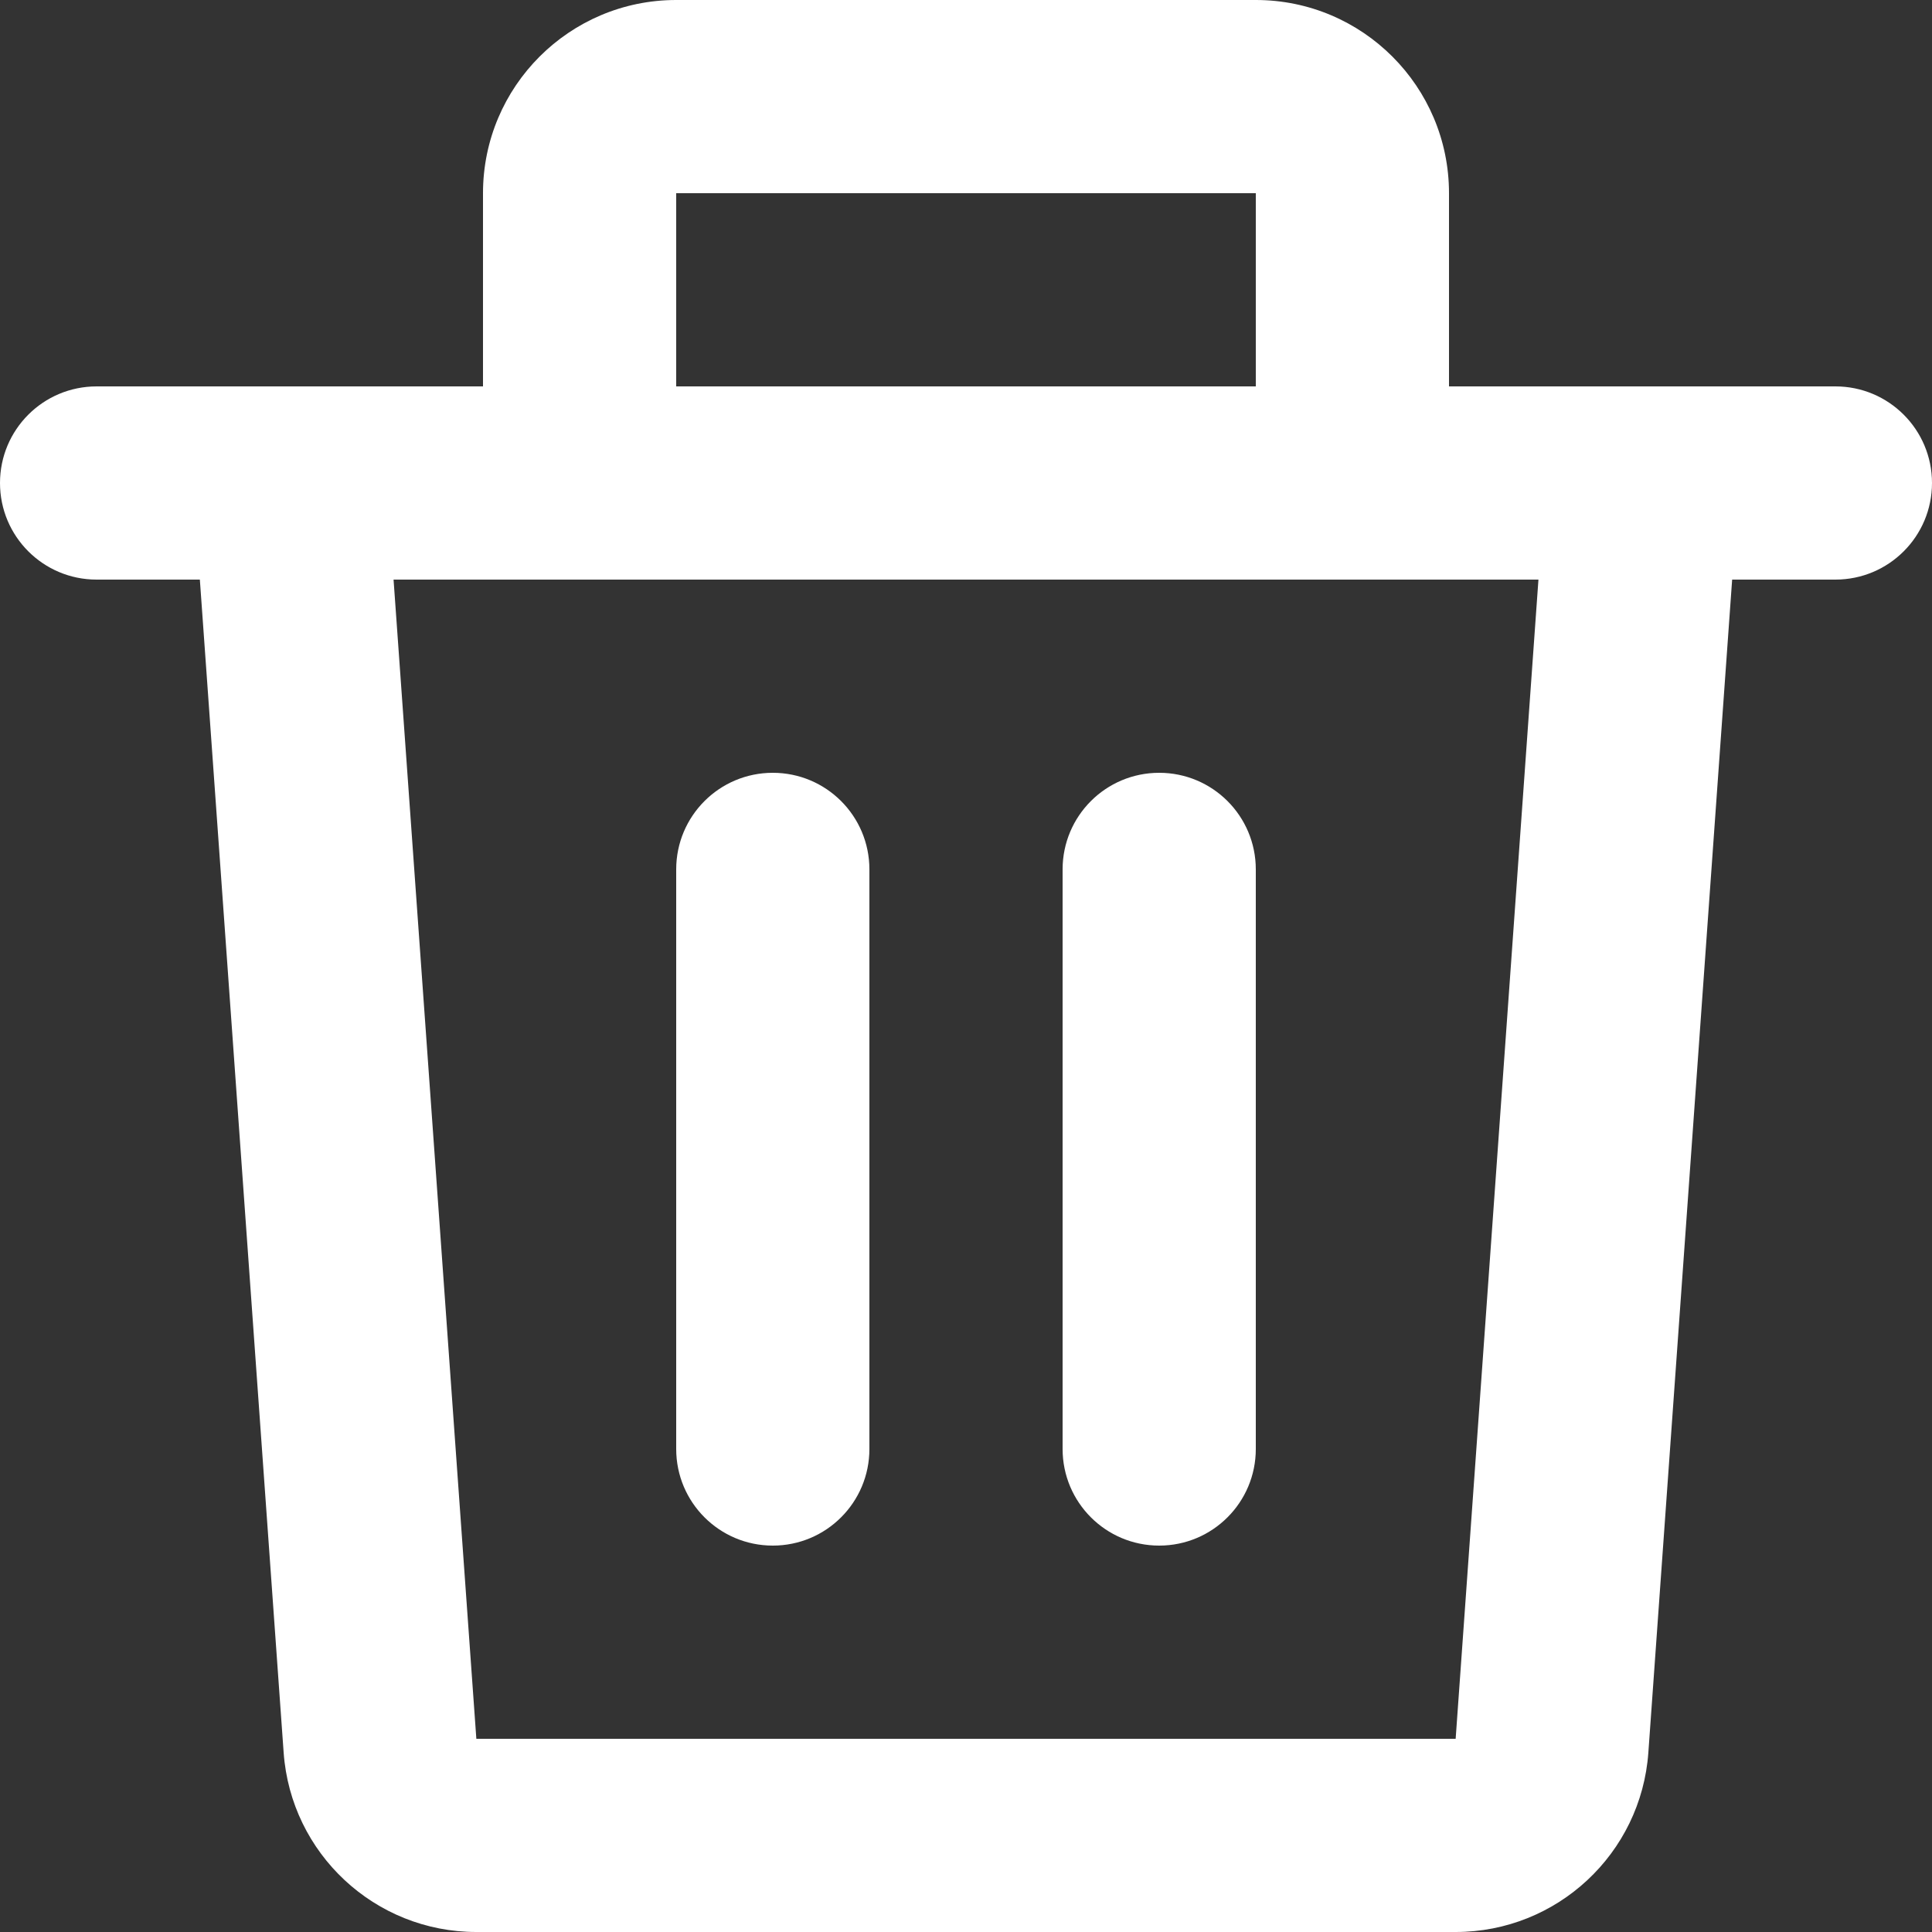 <svg width="27" height="27" viewBox="0 0 27 27" fill="none" xmlns="http://www.w3.org/2000/svg">
<rect x="0" y="0" width="27" height="27" fill="#333333" stroke="none"/>
<path d="M6.75 2.7C6.75 1.209 7.959 0 9.45 0H17.55C19.041 0 20.25 1.209 20.25 2.7V5.4H22.936C22.944 5.4 22.953 5.4 22.961 5.4H25.65C26.396 5.4 27 6.004 27 6.75C27 7.496 26.396 8.1 25.65 8.1H24.207L23.036 24.492C22.935 25.905 21.759 27 20.343 27H6.657C5.24 27 4.065 25.905 3.964 24.492L2.793 8.1H1.35C0.604 8.1 0 7.496 0 6.75C0 6.004 0.604 5.4 1.35 5.4H4.039C4.047 5.4 4.056 5.4 4.064 5.4H6.75V2.7ZM9.45 5.4H17.55V2.7H9.45V5.4ZM5.5 8.1L6.657 24.3H20.343L21.5 8.1H5.5ZM10.8 10.8C11.546 10.8 12.15 11.404 12.15 12.15V20.25C12.15 20.996 11.546 21.6 10.8 21.6C10.054 21.6 9.45 20.996 9.45 20.25V12.15C9.45 11.404 10.054 10.8 10.8 10.8ZM16.2 10.8C16.946 10.8 17.55 11.404 17.55 12.15V20.25C17.55 20.996 16.946 21.6 16.2 21.6C15.454 21.6 14.85 20.996 14.85 20.25V12.15C14.85 11.404 15.454 10.8 16.2 10.8Z" fill="white"/>
</svg>
